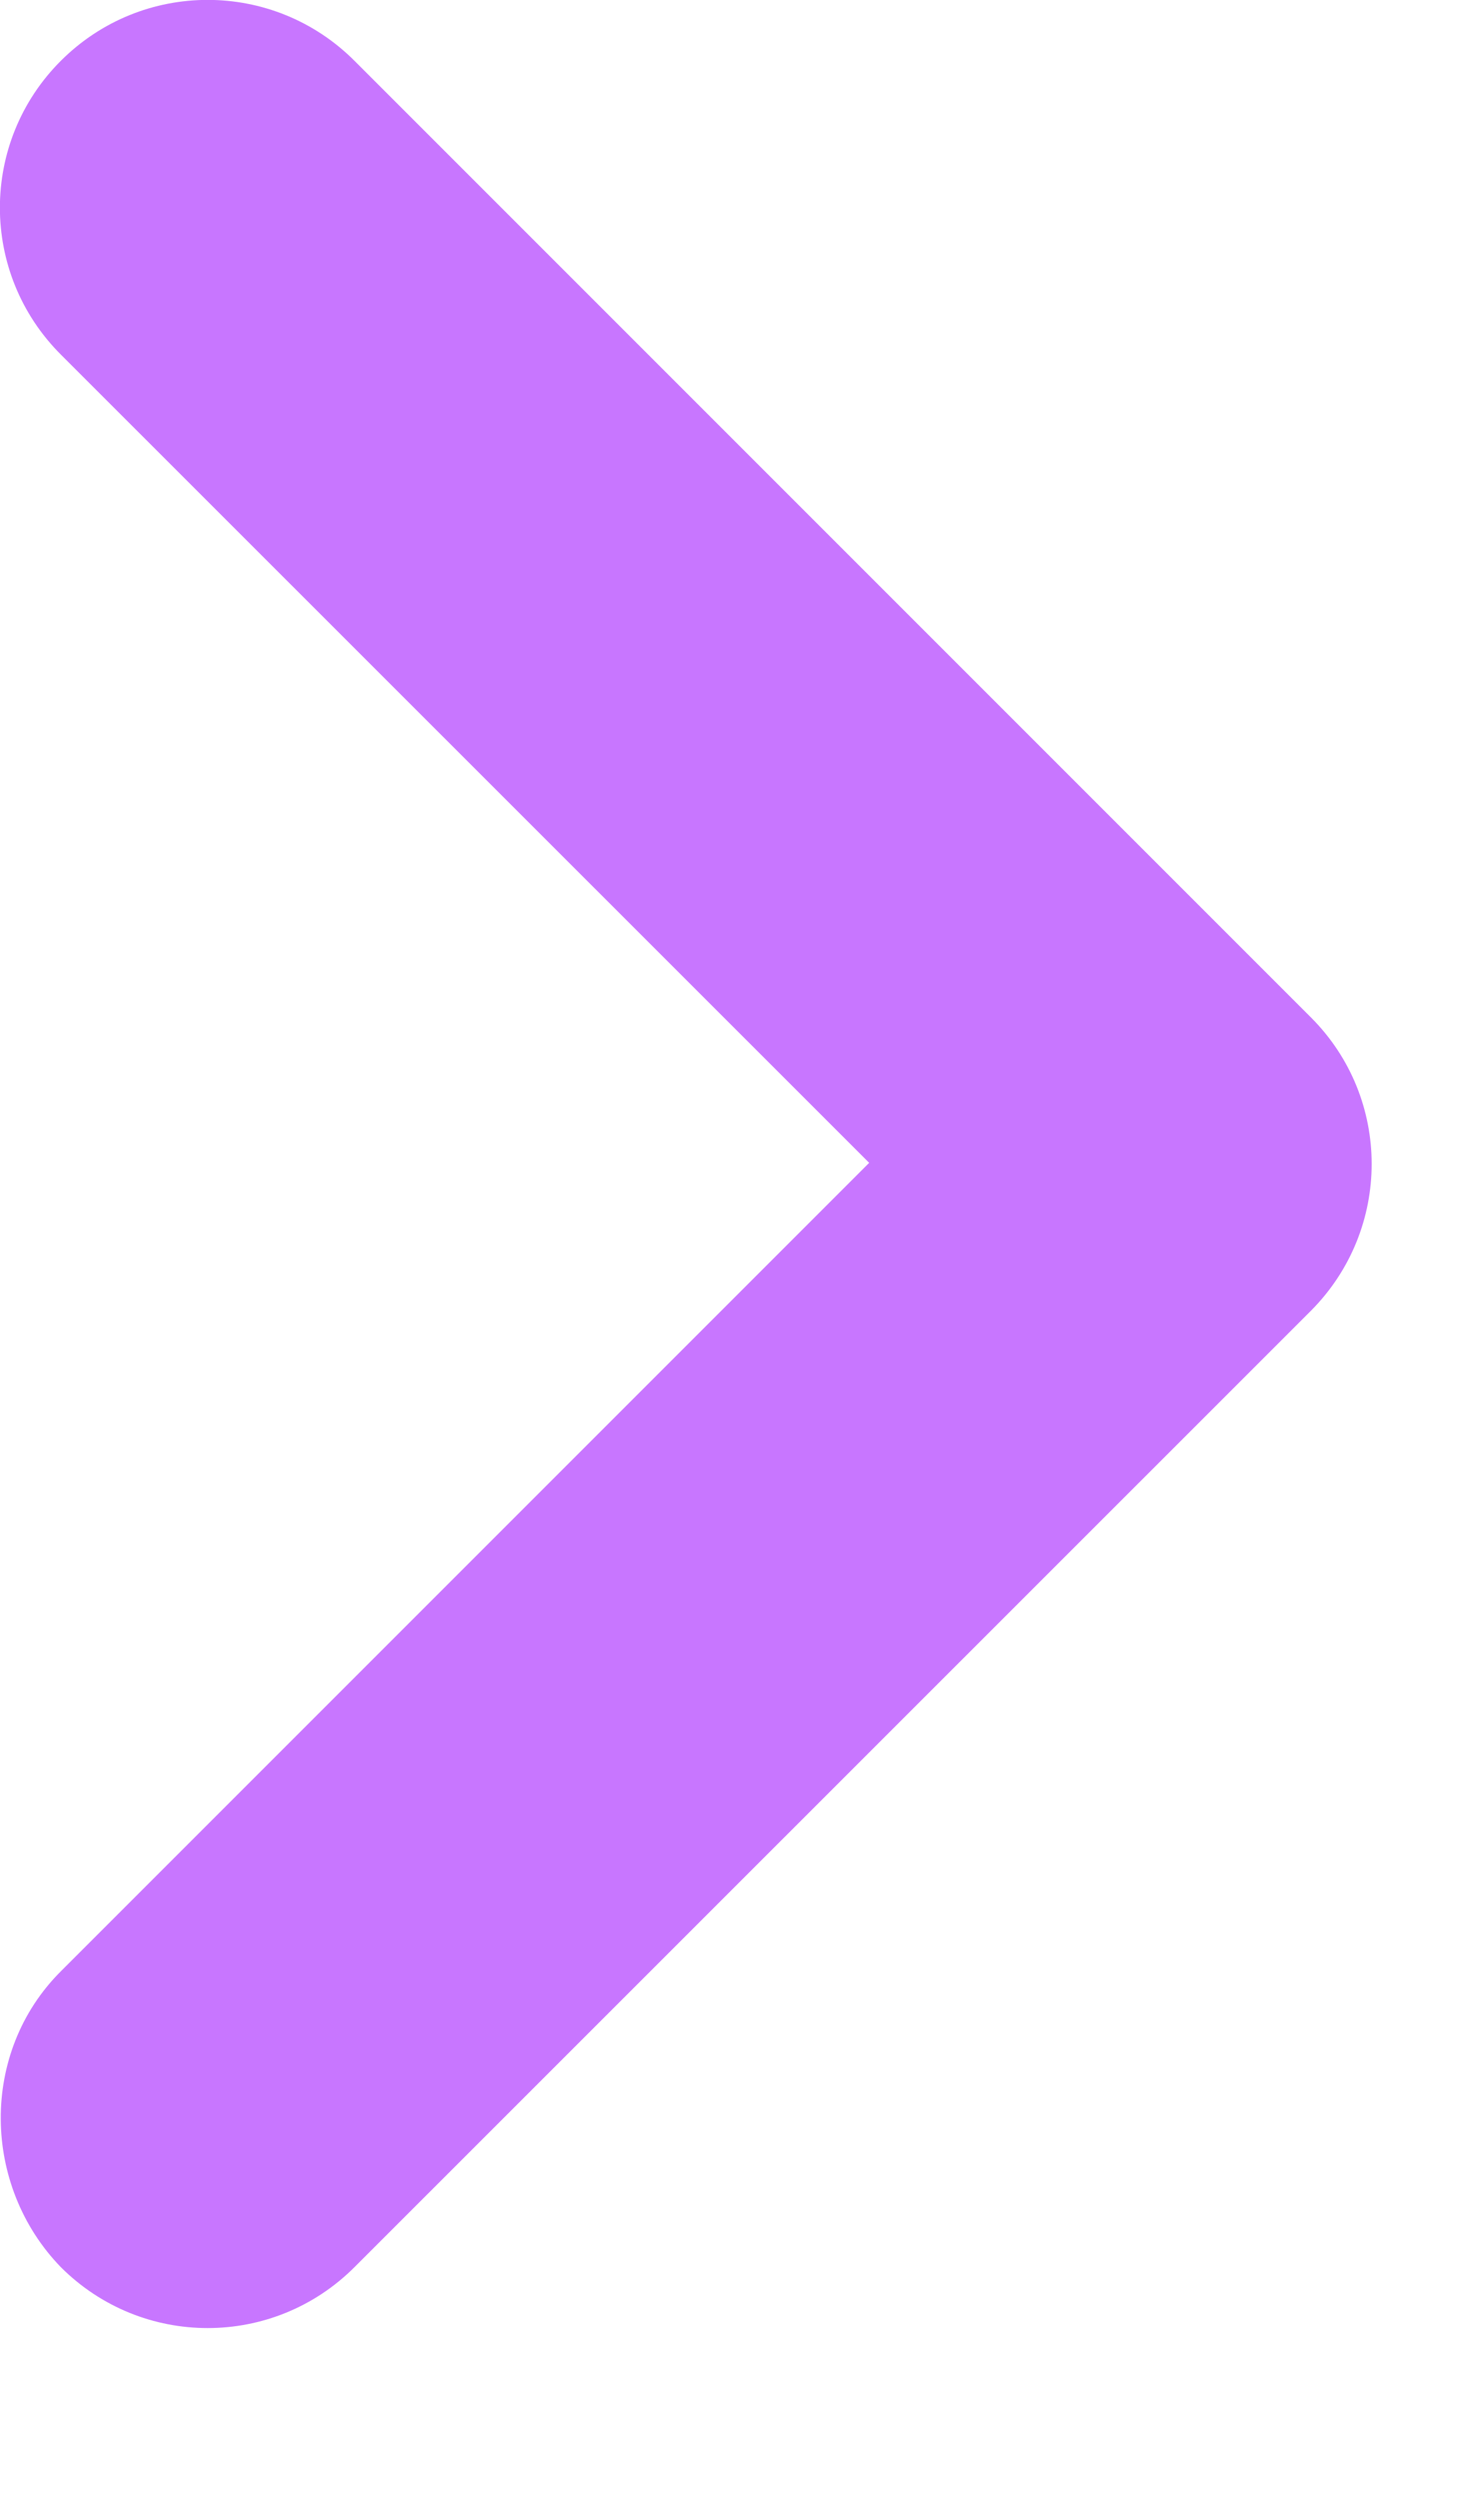 <svg width="7" height="12" viewBox="0 0 7 12" fill="none" xmlns="http://www.w3.org/2000/svg">
<path d="M0.292 9.463L4.173 5.582L0.292 1.702C-0.098 1.312 -0.098 0.682 0.292 0.292C0.682 -0.098 1.312 -0.098 1.702 0.292L6.293 4.883C6.683 5.272 6.683 5.902 6.293 6.293L1.702 10.883C1.312 11.273 0.682 11.273 0.292 10.883C-0.087 10.492 -0.098 9.852 0.292 9.463Z" fill="#C876FF"/>
</svg>
